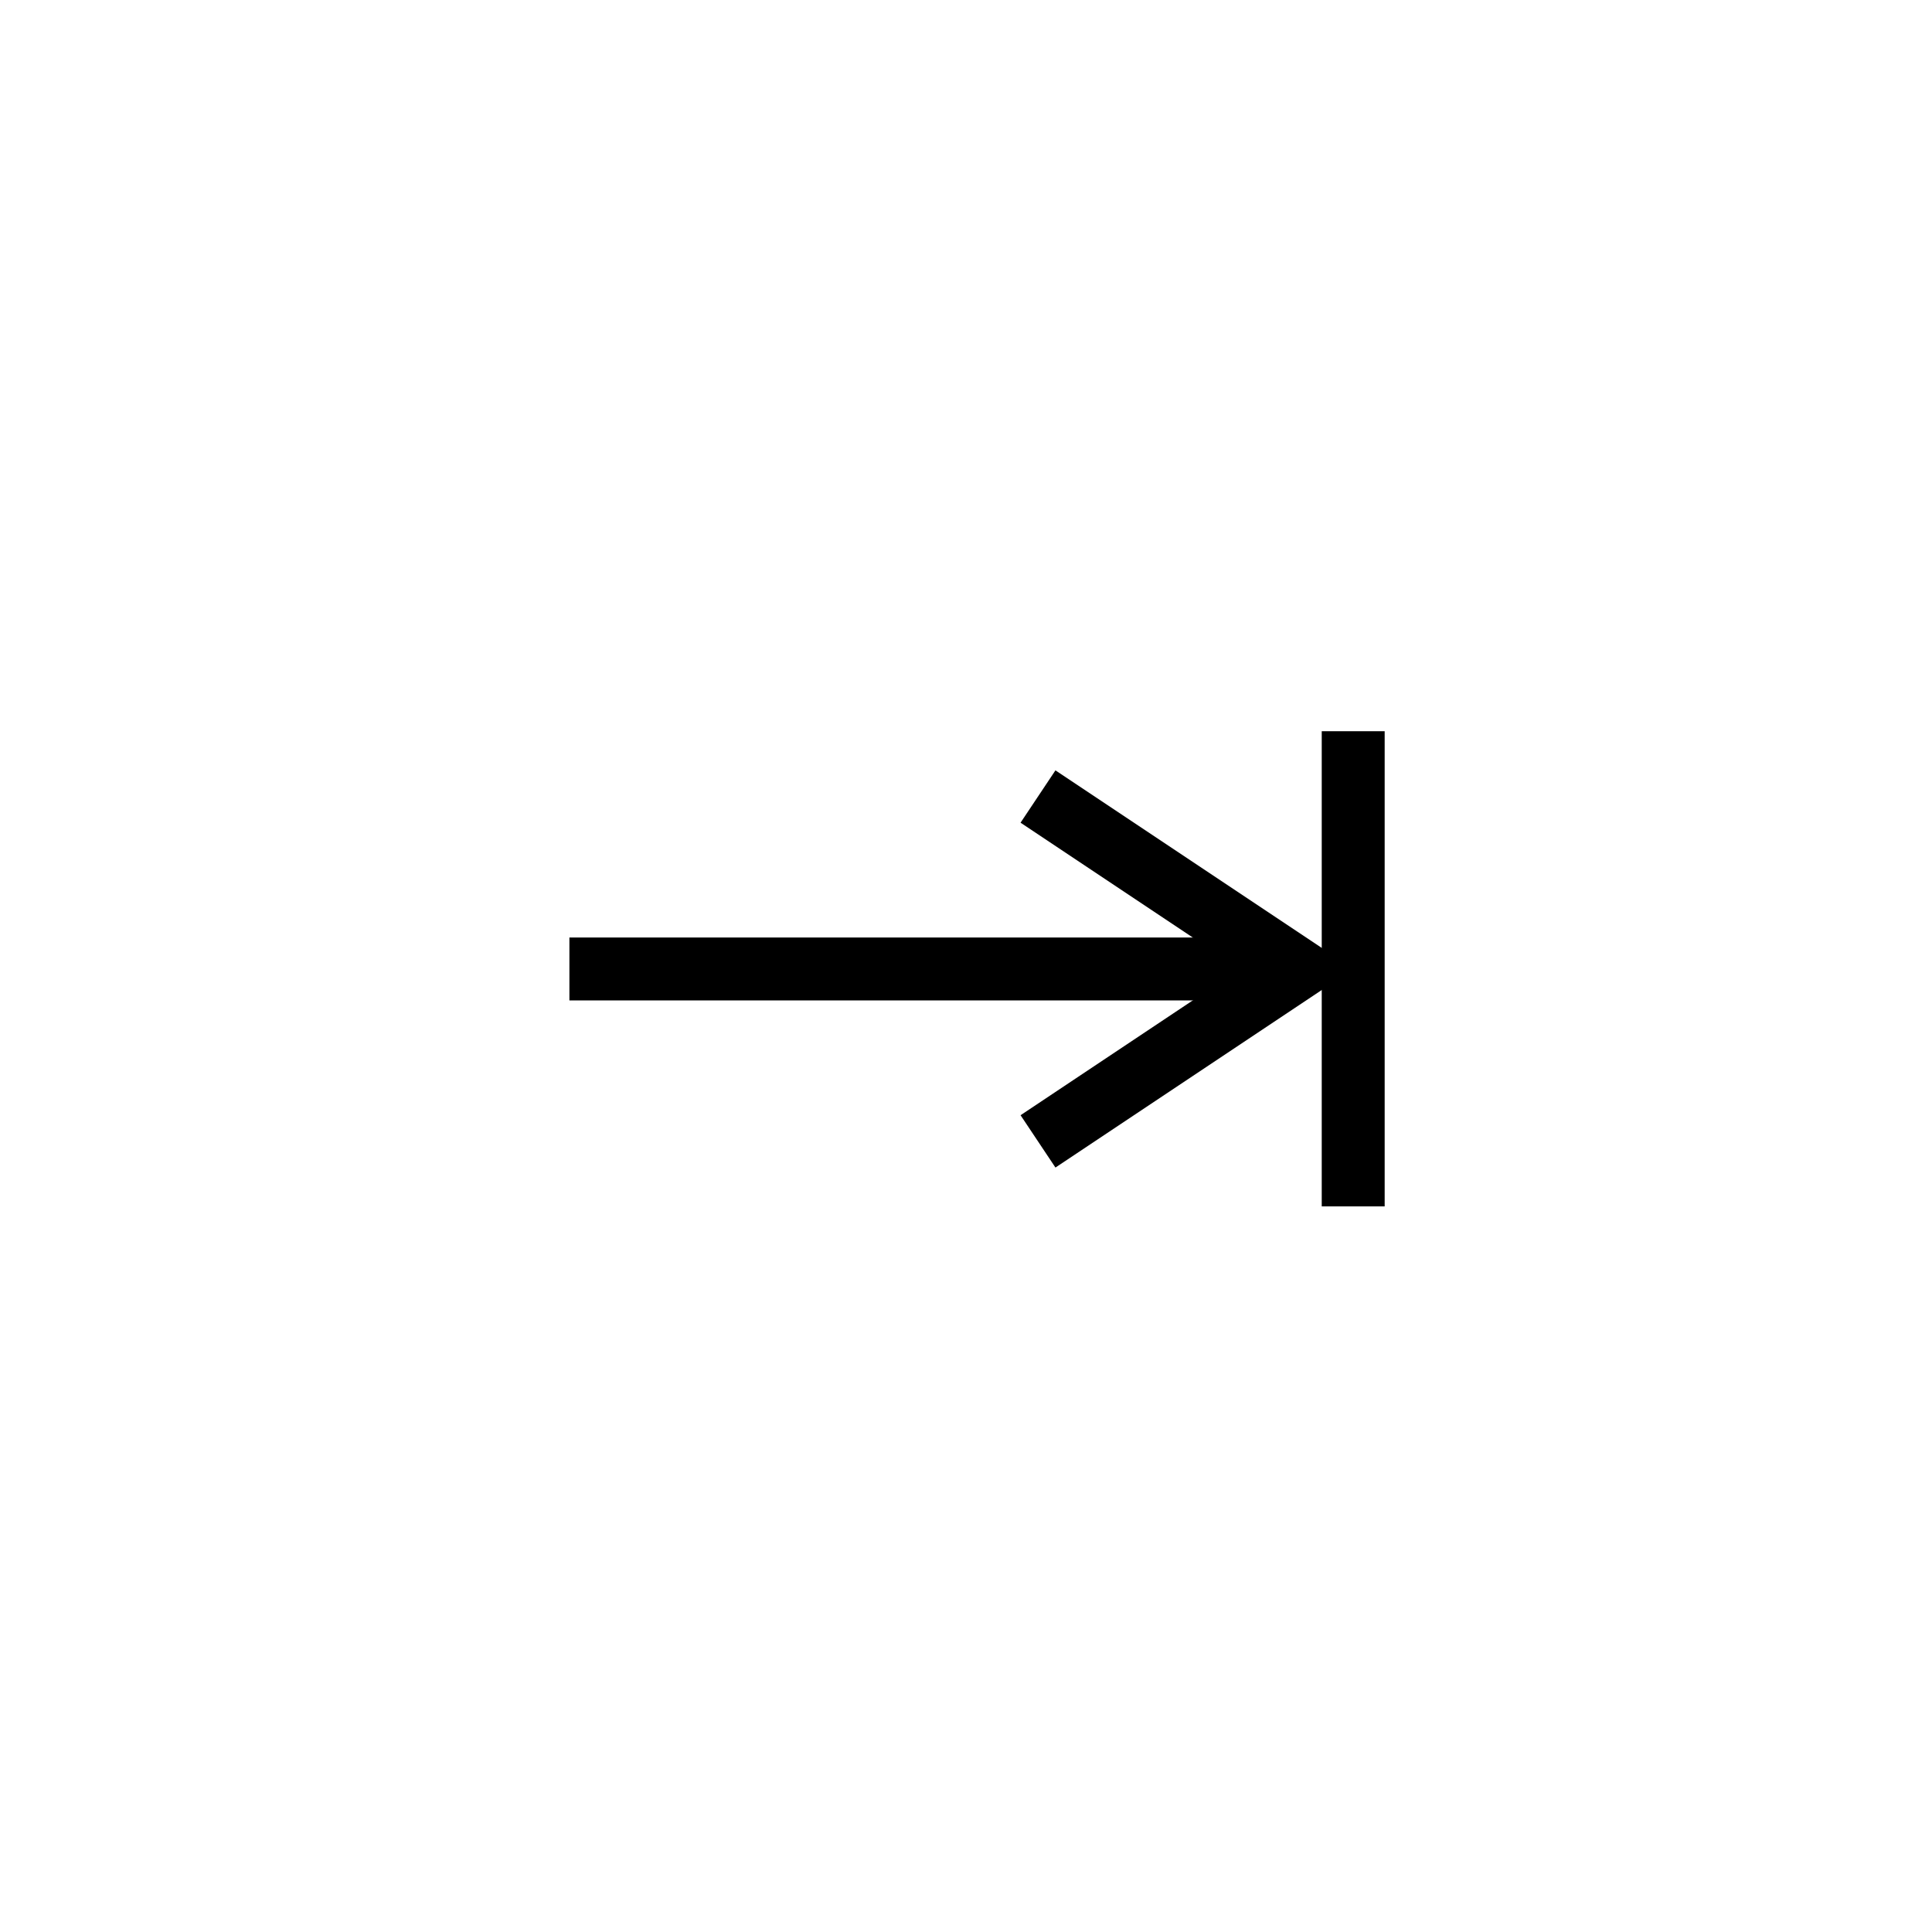 <?xml version="1.0" encoding="UTF-8" standalone="no"?>
<!DOCTYPE svg PUBLIC "-//W3C//DTD SVG 1.1//EN" "http://www.w3.org/Graphics/SVG/1.1/DTD/svg11.dtd">
<svg width="100%" height="100%" viewBox="0 0 256 256" version="1.1" xmlns="http://www.w3.org/2000/svg" xmlns:xlink="http://www.w3.org/1999/xlink" xml:space="preserve" xmlns:serif="http://www.serif.com/" style="fill-rule:evenodd;clip-rule:evenodd;stroke-miterlimit:10;">
    <g transform="matrix(1,0,0,1,-0.994,-5.68434e-14)">
        <g transform="matrix(0.754,0,0,0.754,-751.689,-762.879)">
            <g transform="matrix(1.327,-0,-0,1.327,998.667,1012.2)">
                <path d="M137.152,105.165L171.405,128L137.152,150.835" style="fill:none;stroke:black;stroke-width:8.33px;"/>
                <path d="M75.095,128L171.405,128" style="fill:none;stroke:black;stroke-width:8.33px;stroke-linejoin:round;stroke-miterlimit:1.5;"/>
            </g>
        </g>
        <g transform="matrix(0.754,0,0,0.754,-751.689,-762.879)">
            <path d="M1236.06,1140.28L1236.06,1223.78" style="fill:none;stroke:black;stroke-width:11.06px;stroke-linejoin:round;stroke-miterlimit:1.5;"/>
        </g>
    </g>
</svg>
